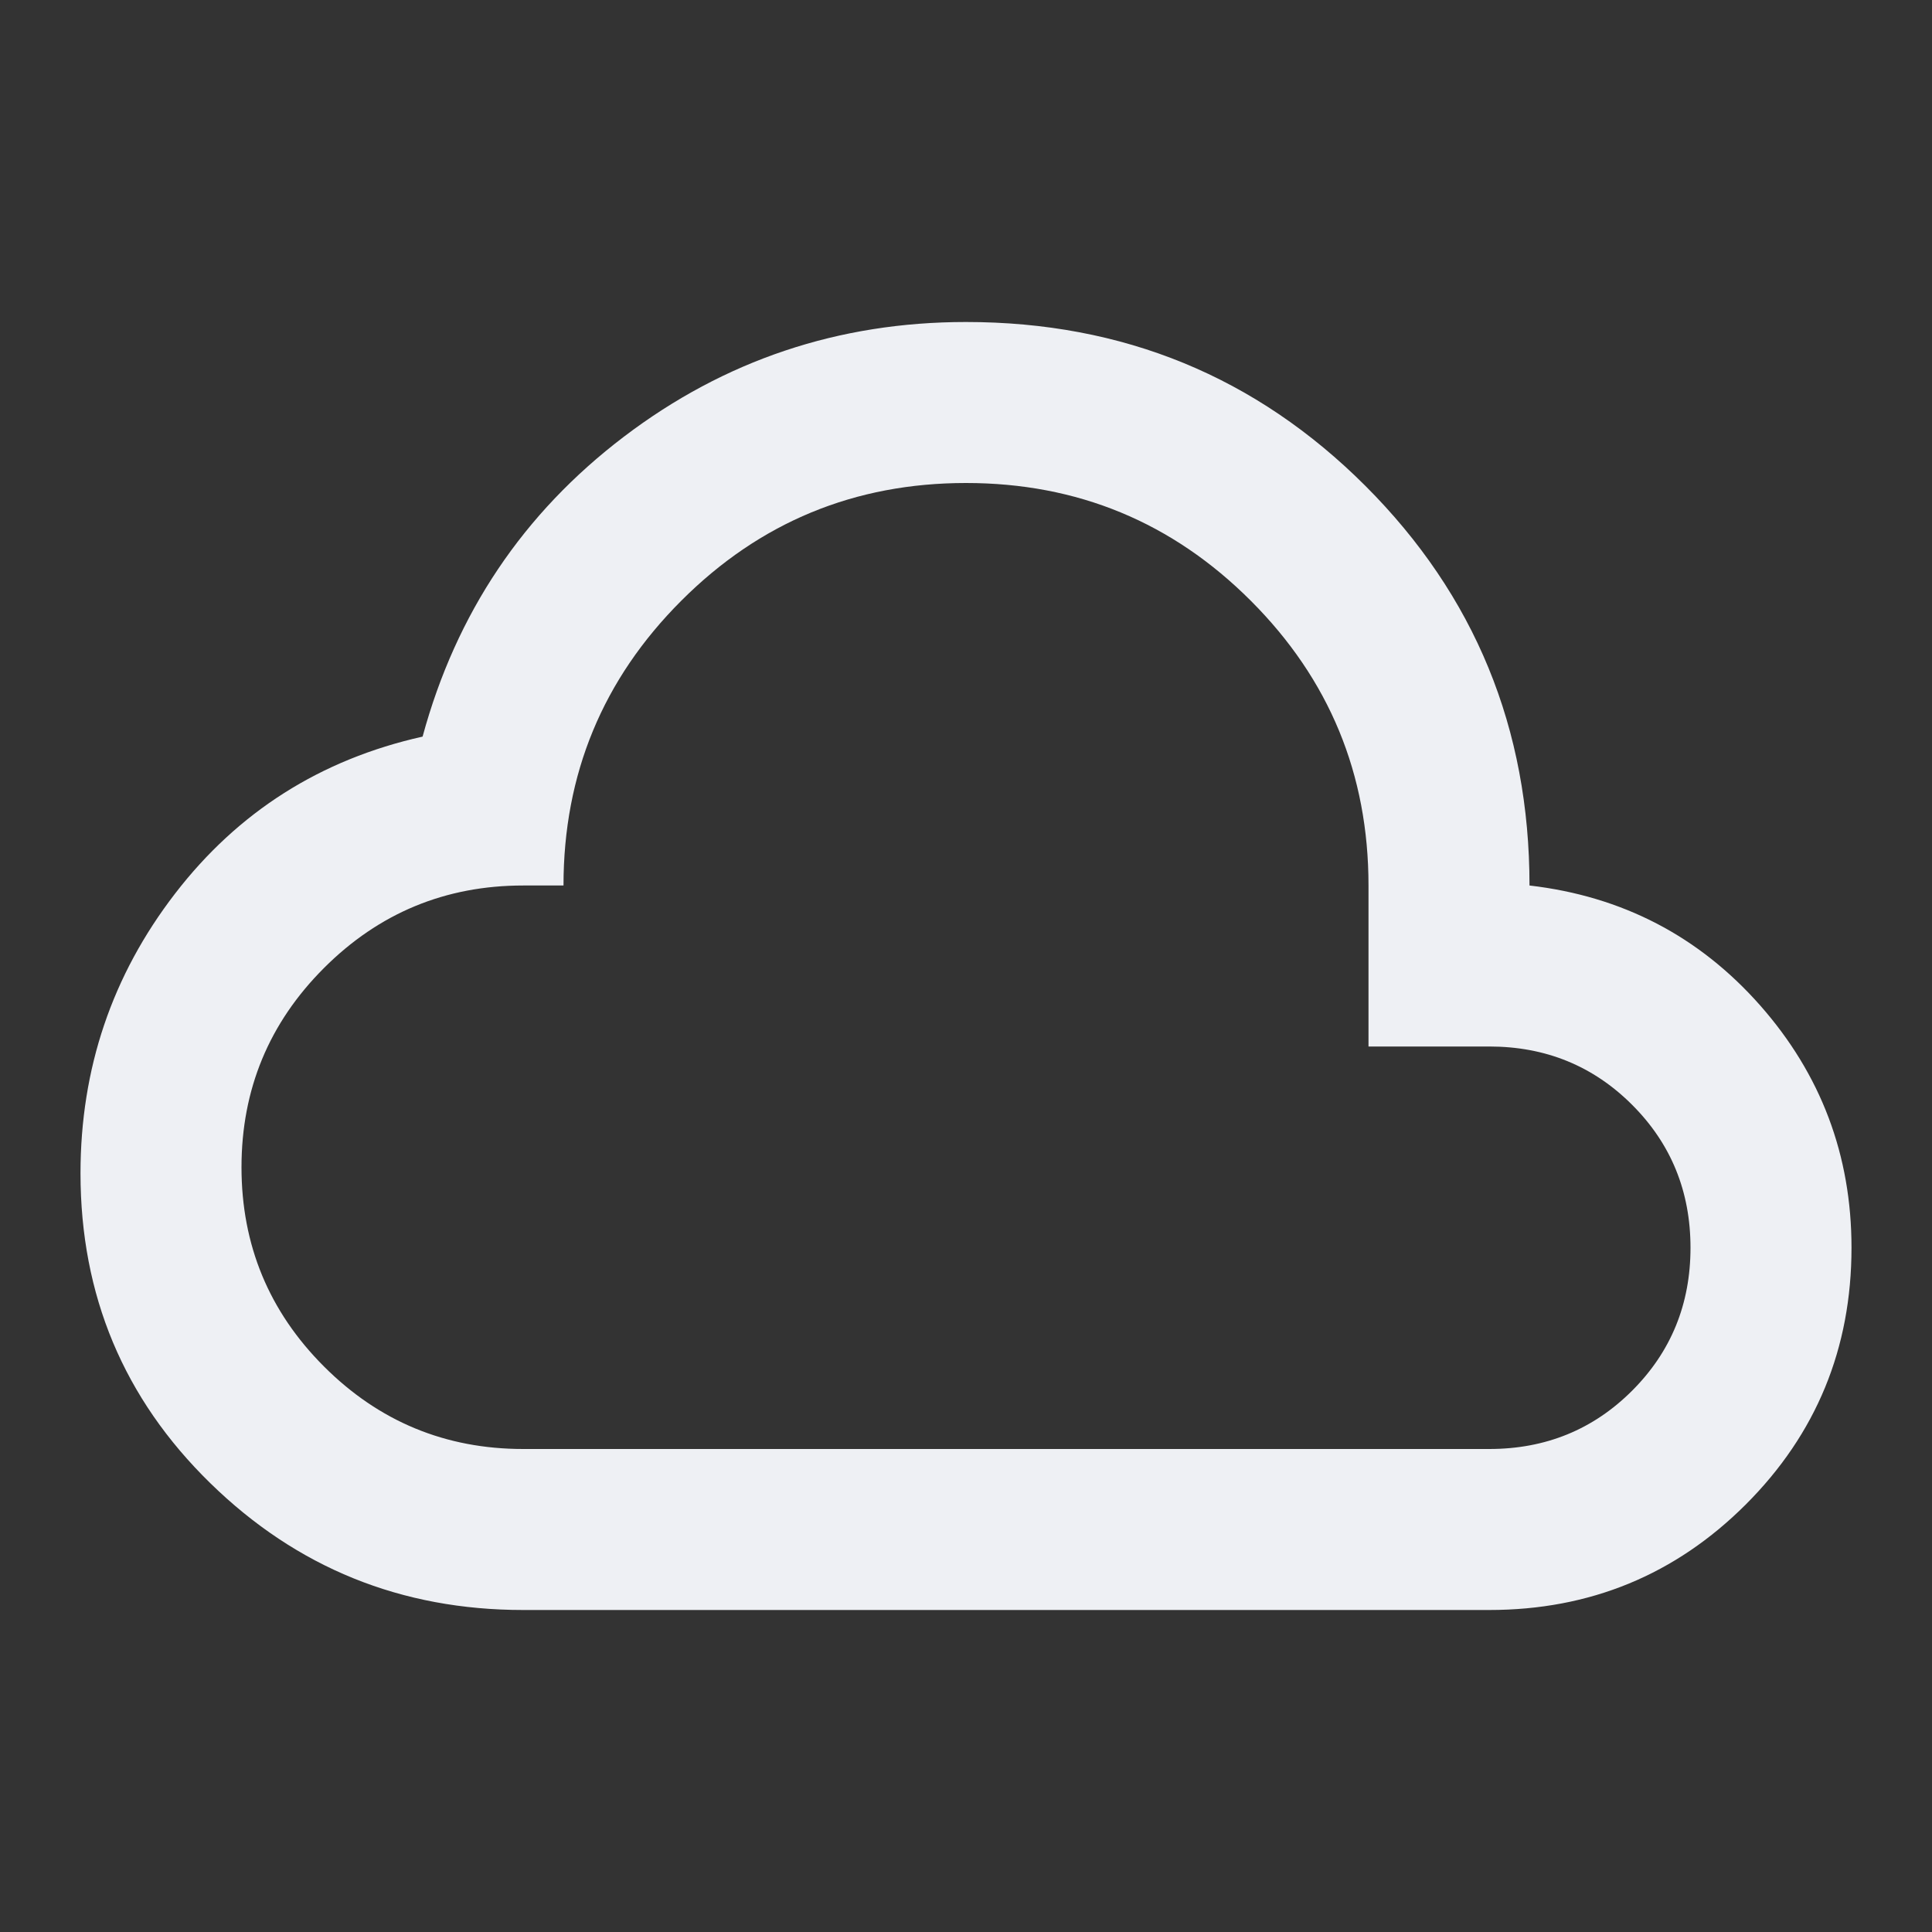 <svg width="30" height="30" viewBox="0 0 30 30" fill="none" xmlns="http://www.w3.org/2000/svg">
<rect x="0" y="0" width="30" height="30" fill="#333333" stroke="none"/>
<mask id="mask0_1484_35260" style="mask-type:alpha" maskUnits="userSpaceOnUse" x="0" y="0" width="30" height="30">
<rect width="30" height="30" fill="#D9D9D9"/>
</mask>
<g mask="url(#mask0_1484_35260)">
<path d="M8.125 25C6.229 25 4.61 24.344 3.266 23.031C1.922 21.719 1.25 20.115 1.25 18.219C1.25 16.594 1.74 15.146 2.719 13.875C3.698 12.604 4.979 11.792 6.562 11.438C7.083 9.521 8.125 7.969 9.688 6.781C11.25 5.594 13.021 5 15 5C17.438 5 19.505 5.849 21.203 7.546C22.901 9.245 23.75 11.312 23.75 13.75C25.188 13.917 26.38 14.536 27.329 15.609C28.276 16.682 28.75 17.938 28.75 19.375C28.75 20.938 28.203 22.266 27.11 23.36C26.016 24.453 24.688 25 23.125 25H8.125ZM8.125 22.5H23.125C24 22.5 24.74 22.198 25.344 21.594C25.948 20.99 26.25 20.25 26.25 19.375C26.25 18.5 25.948 17.76 25.344 17.156C24.74 16.552 24 16.25 23.125 16.25H21.25V13.75C21.25 12.021 20.641 10.547 19.422 9.328C18.203 8.109 16.729 7.5 15 7.5C13.271 7.5 11.797 8.109 10.579 9.328C9.36 10.547 8.75 12.021 8.75 13.75H8.125C6.917 13.75 5.885 14.177 5.031 15.031C4.177 15.885 3.75 16.917 3.75 18.125C3.75 19.333 4.177 20.365 5.031 21.219C5.885 22.073 6.917 22.5 8.125 22.5Z" fill="#EEF0F4"/>
</g>
</svg>
